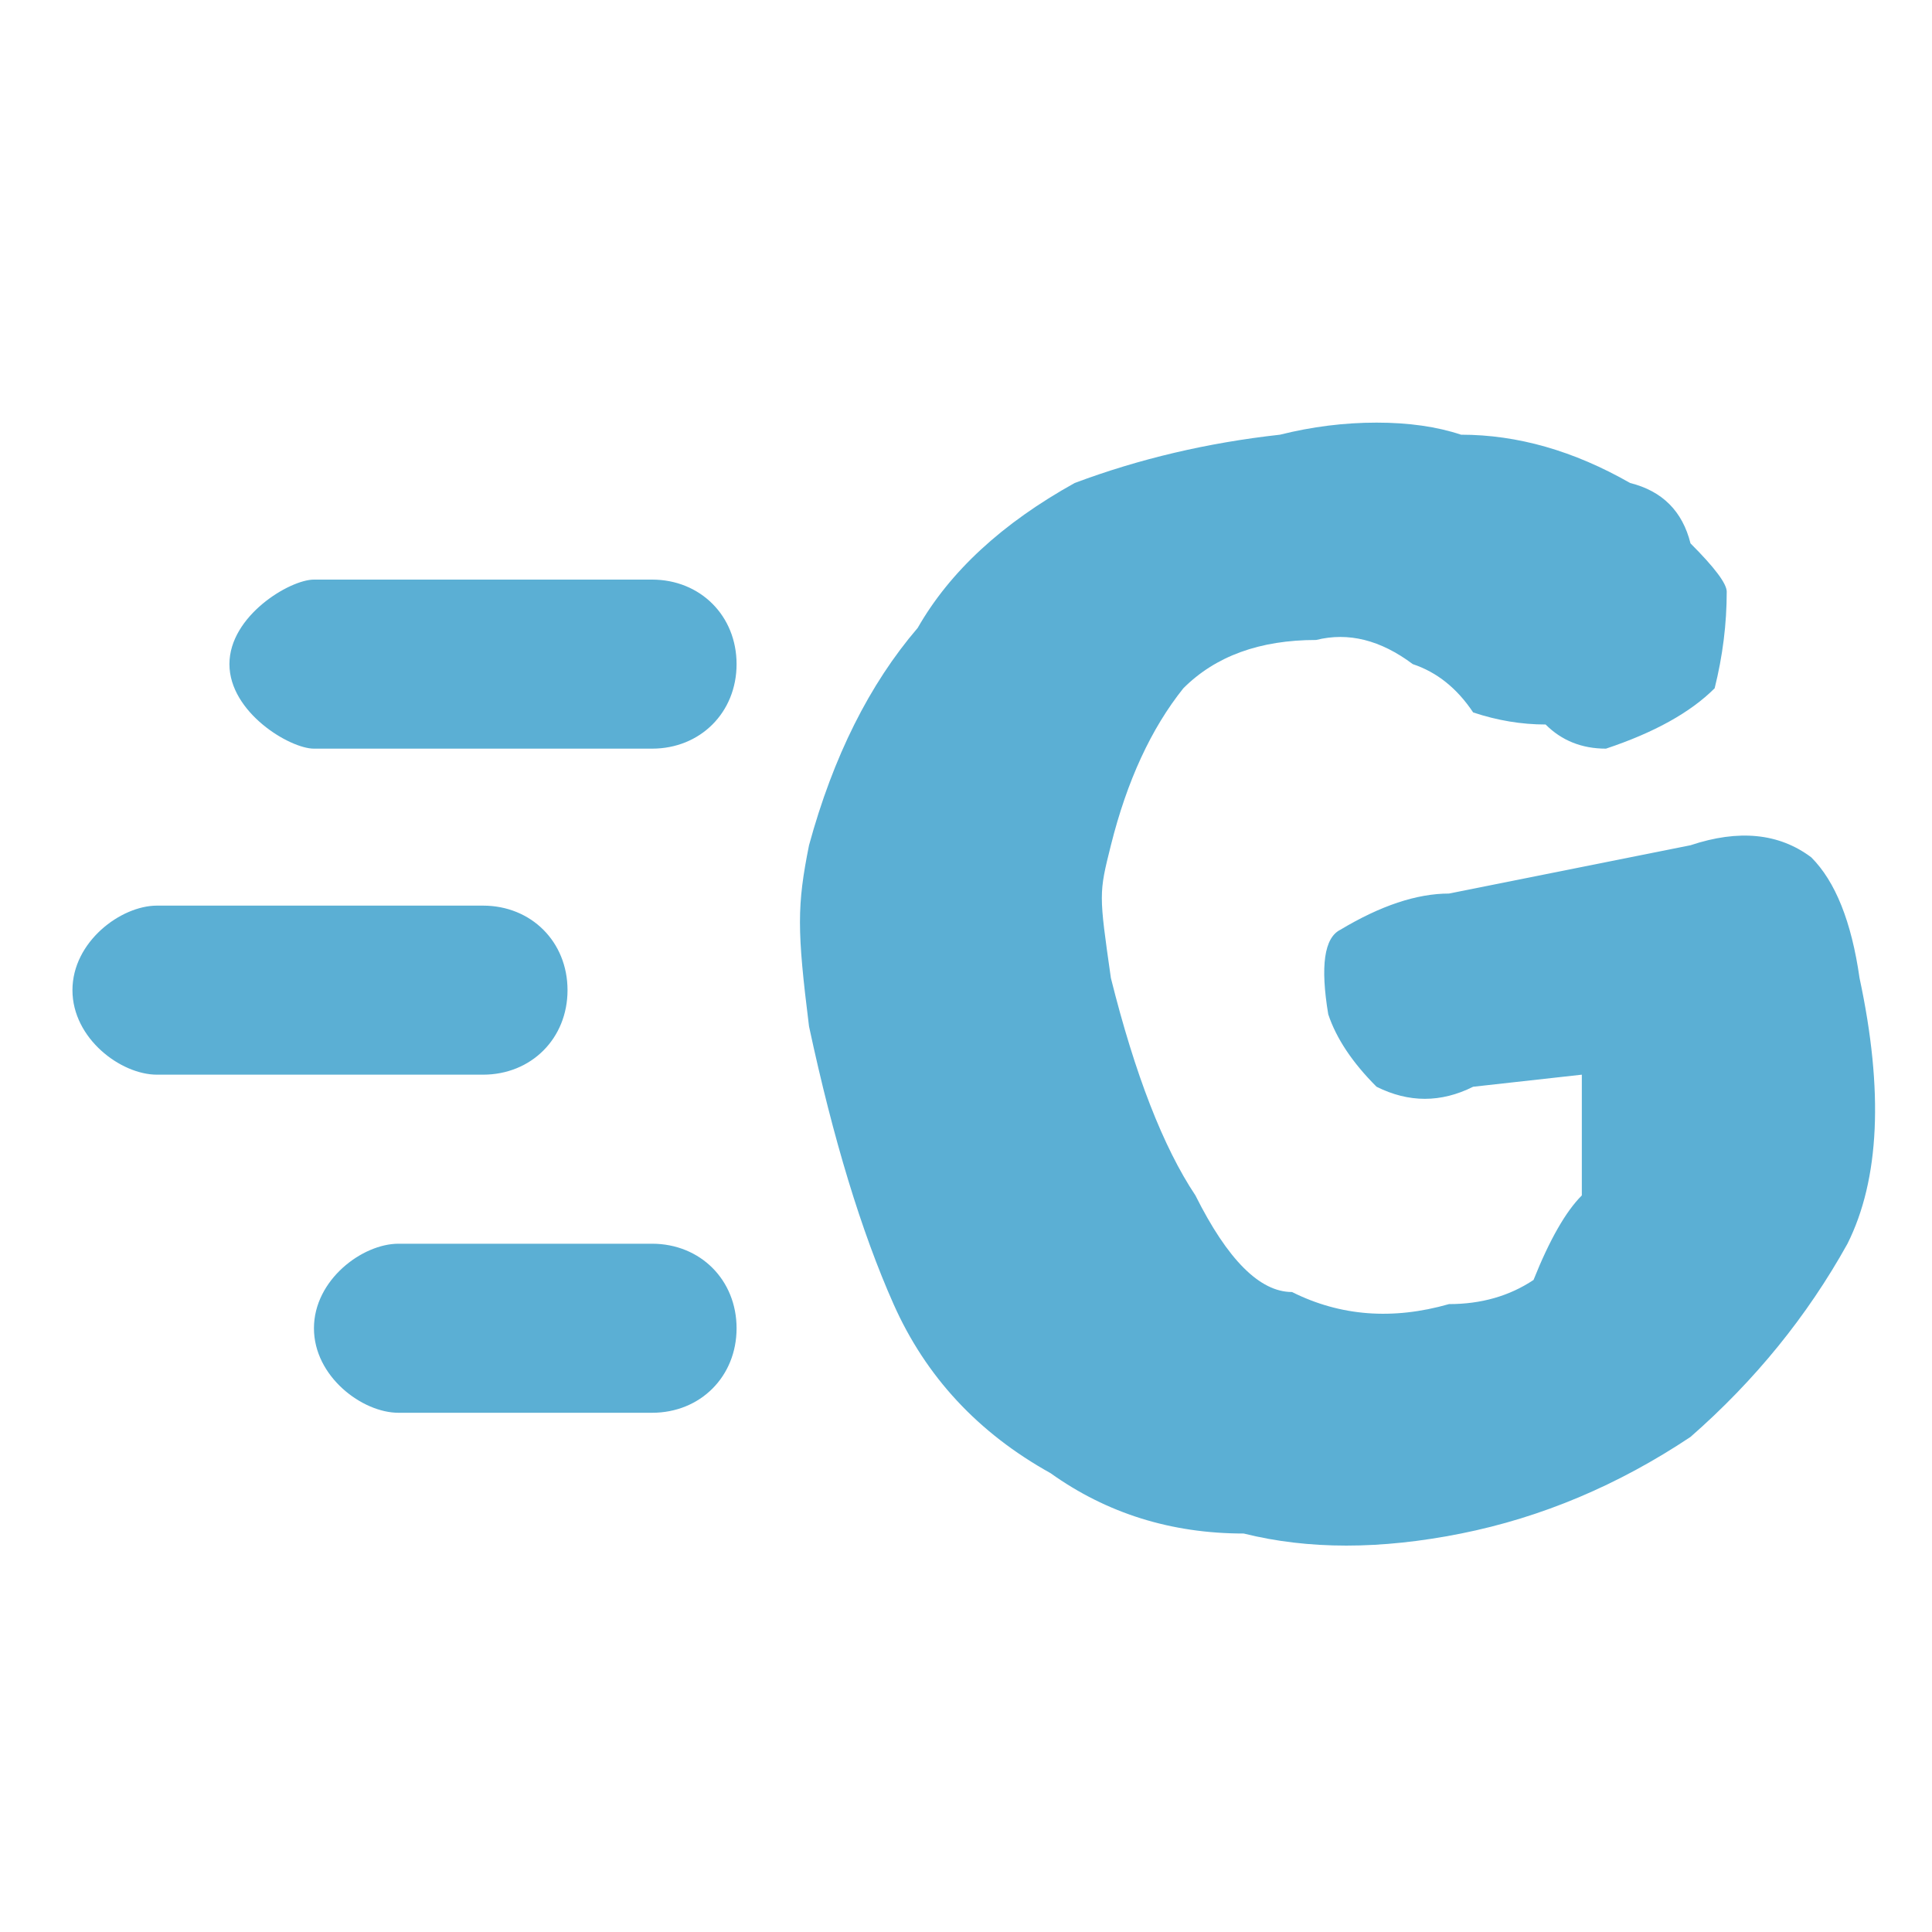<svg xmlns="http://www.w3.org/2000/svg" width="16" height="16" version="1.2"><path d="M11.4 3.5q.4 0 .7.1.7 0 1.4.4.4.1.5.5.3.3.3.4 0 .4-.1.8-.3.3-.9.5-.3 0-.5-.2-.3 0-.6-.1-.2-.3-.5-.4-.4-.3-.8-.2-.7 0-1.1.4-.4.5-.6 1.3c-.1.4-.1.4 0 1.1q.3 1.2.7 1.8.4.8.8.8.6.3 1.3.1.4 0 .7-.2.2-.5.4-.7v-1l-.9.1q-.4.2-.8 0-.3-.3-.4-.6-.1-.6.1-.7.5-.3.9-.3l2-.4q.6-.2 1 .1.3.3.4 1 .3 1.4-.1 2.2-.5.9-1.3 1.6-.9.6-1.9.8t-1.8 0q-.9 0-1.6-.5-.9-.5-1.3-1.4t-.7-2.3c-.1-.8-.1-1 0-1.5q.3-1.1.9-1.8Q8 4.5 8.9 4q.8-.3 1.7-.4.4-.1.8-.1M2.6 4.8h2.8c.4 0 .7.3.7.7s-.3.7-.7.7H2.6c-.2 0-.7-.3-.7-.7s.5-.7.7-.7M1.3 7.5H4c.4 0 .7.3.7.7s-.3.7-.7.7H1.3c-.3 0-.7-.3-.7-.7s.4-.7.7-.7m2 2.8h2.1c.4 0 .7.3.7.7s-.3.7-.7.7H3.3c-.3 0-.7-.3-.7-.7s.4-.7.7-.7" style="fill:#5bafd4"/></svg>